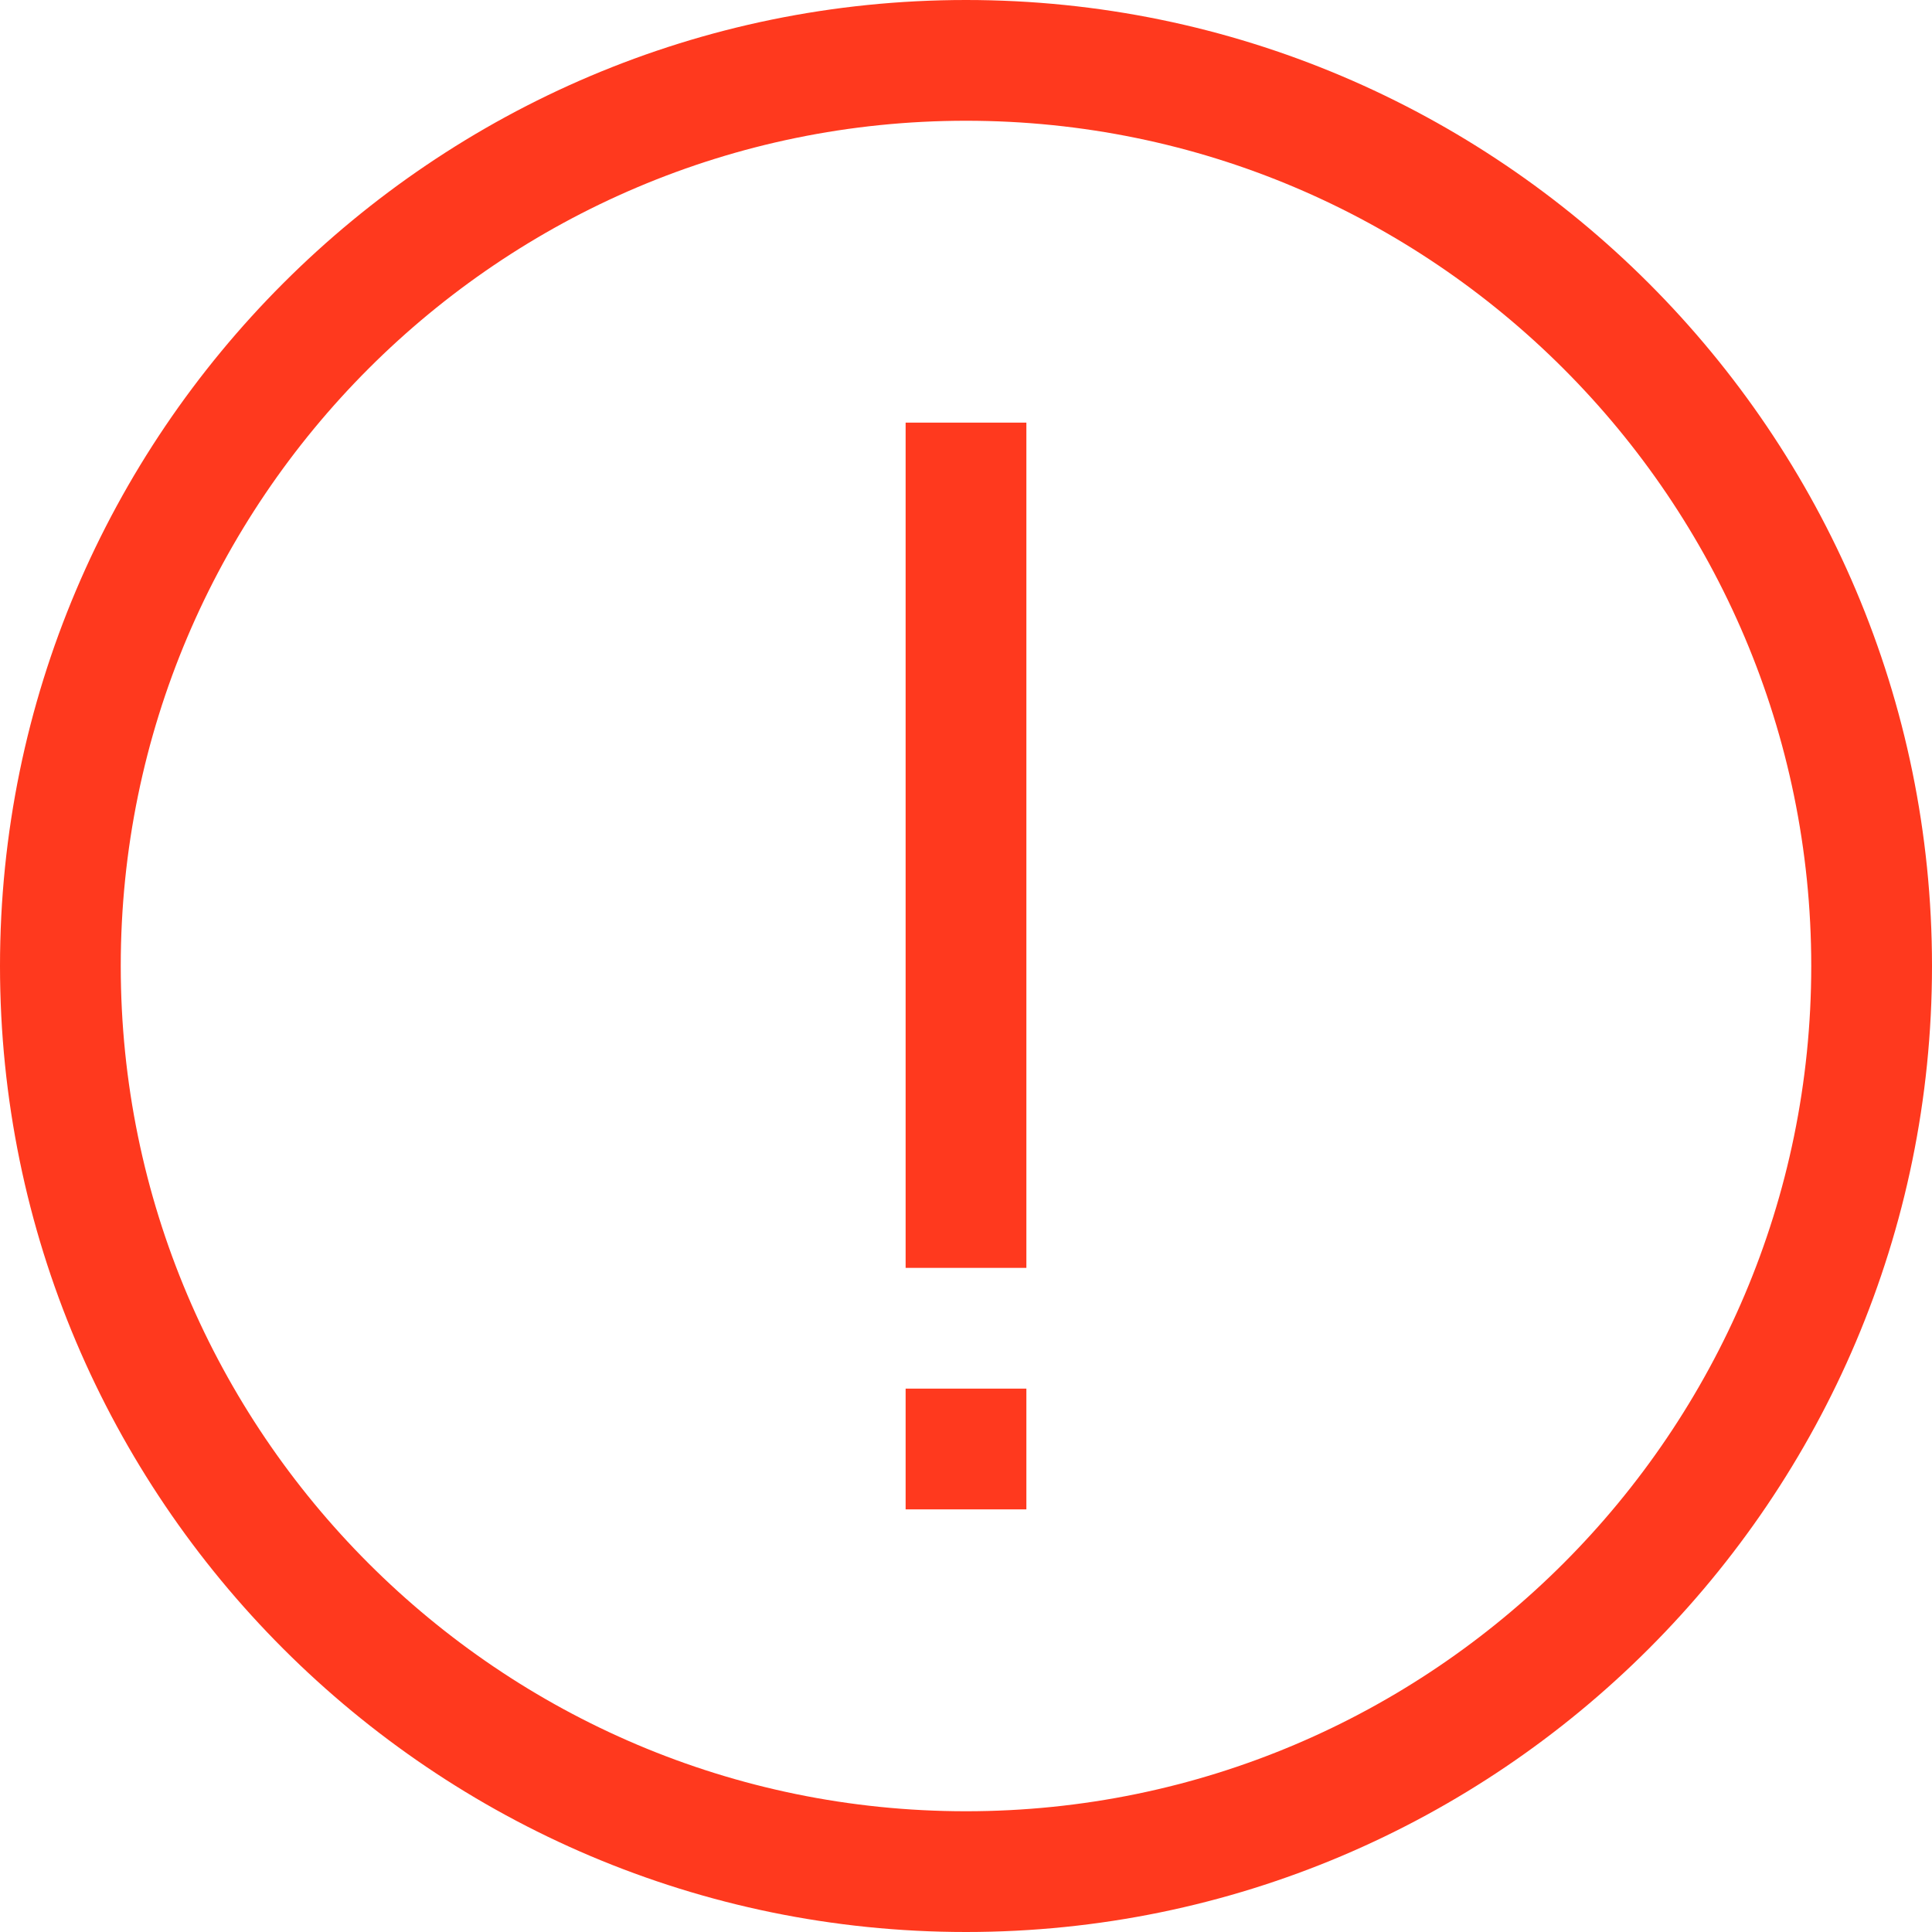 <svg width="28" height="28" viewBox="0 0 28 28" fill="none" xmlns="http://www.w3.org/2000/svg"><path d="M14 0C6.28 0 0 6.28 0 14s6.28 14 14 14 14-6.28 14-14S21.72 0 14 0zm0 26.25C7.245 26.25 1.75 20.755 1.75 14S7.245 1.75 14 1.75 26.25 7.245 26.25 14 20.755 26.25 14 26.25z" fill="#FF391E"/><path d="M14.875 6.125h-1.75v12.25h1.75V6.125zm0 14h-1.75v1.75h1.75v-1.75z" fill="#FF391E"/></svg>